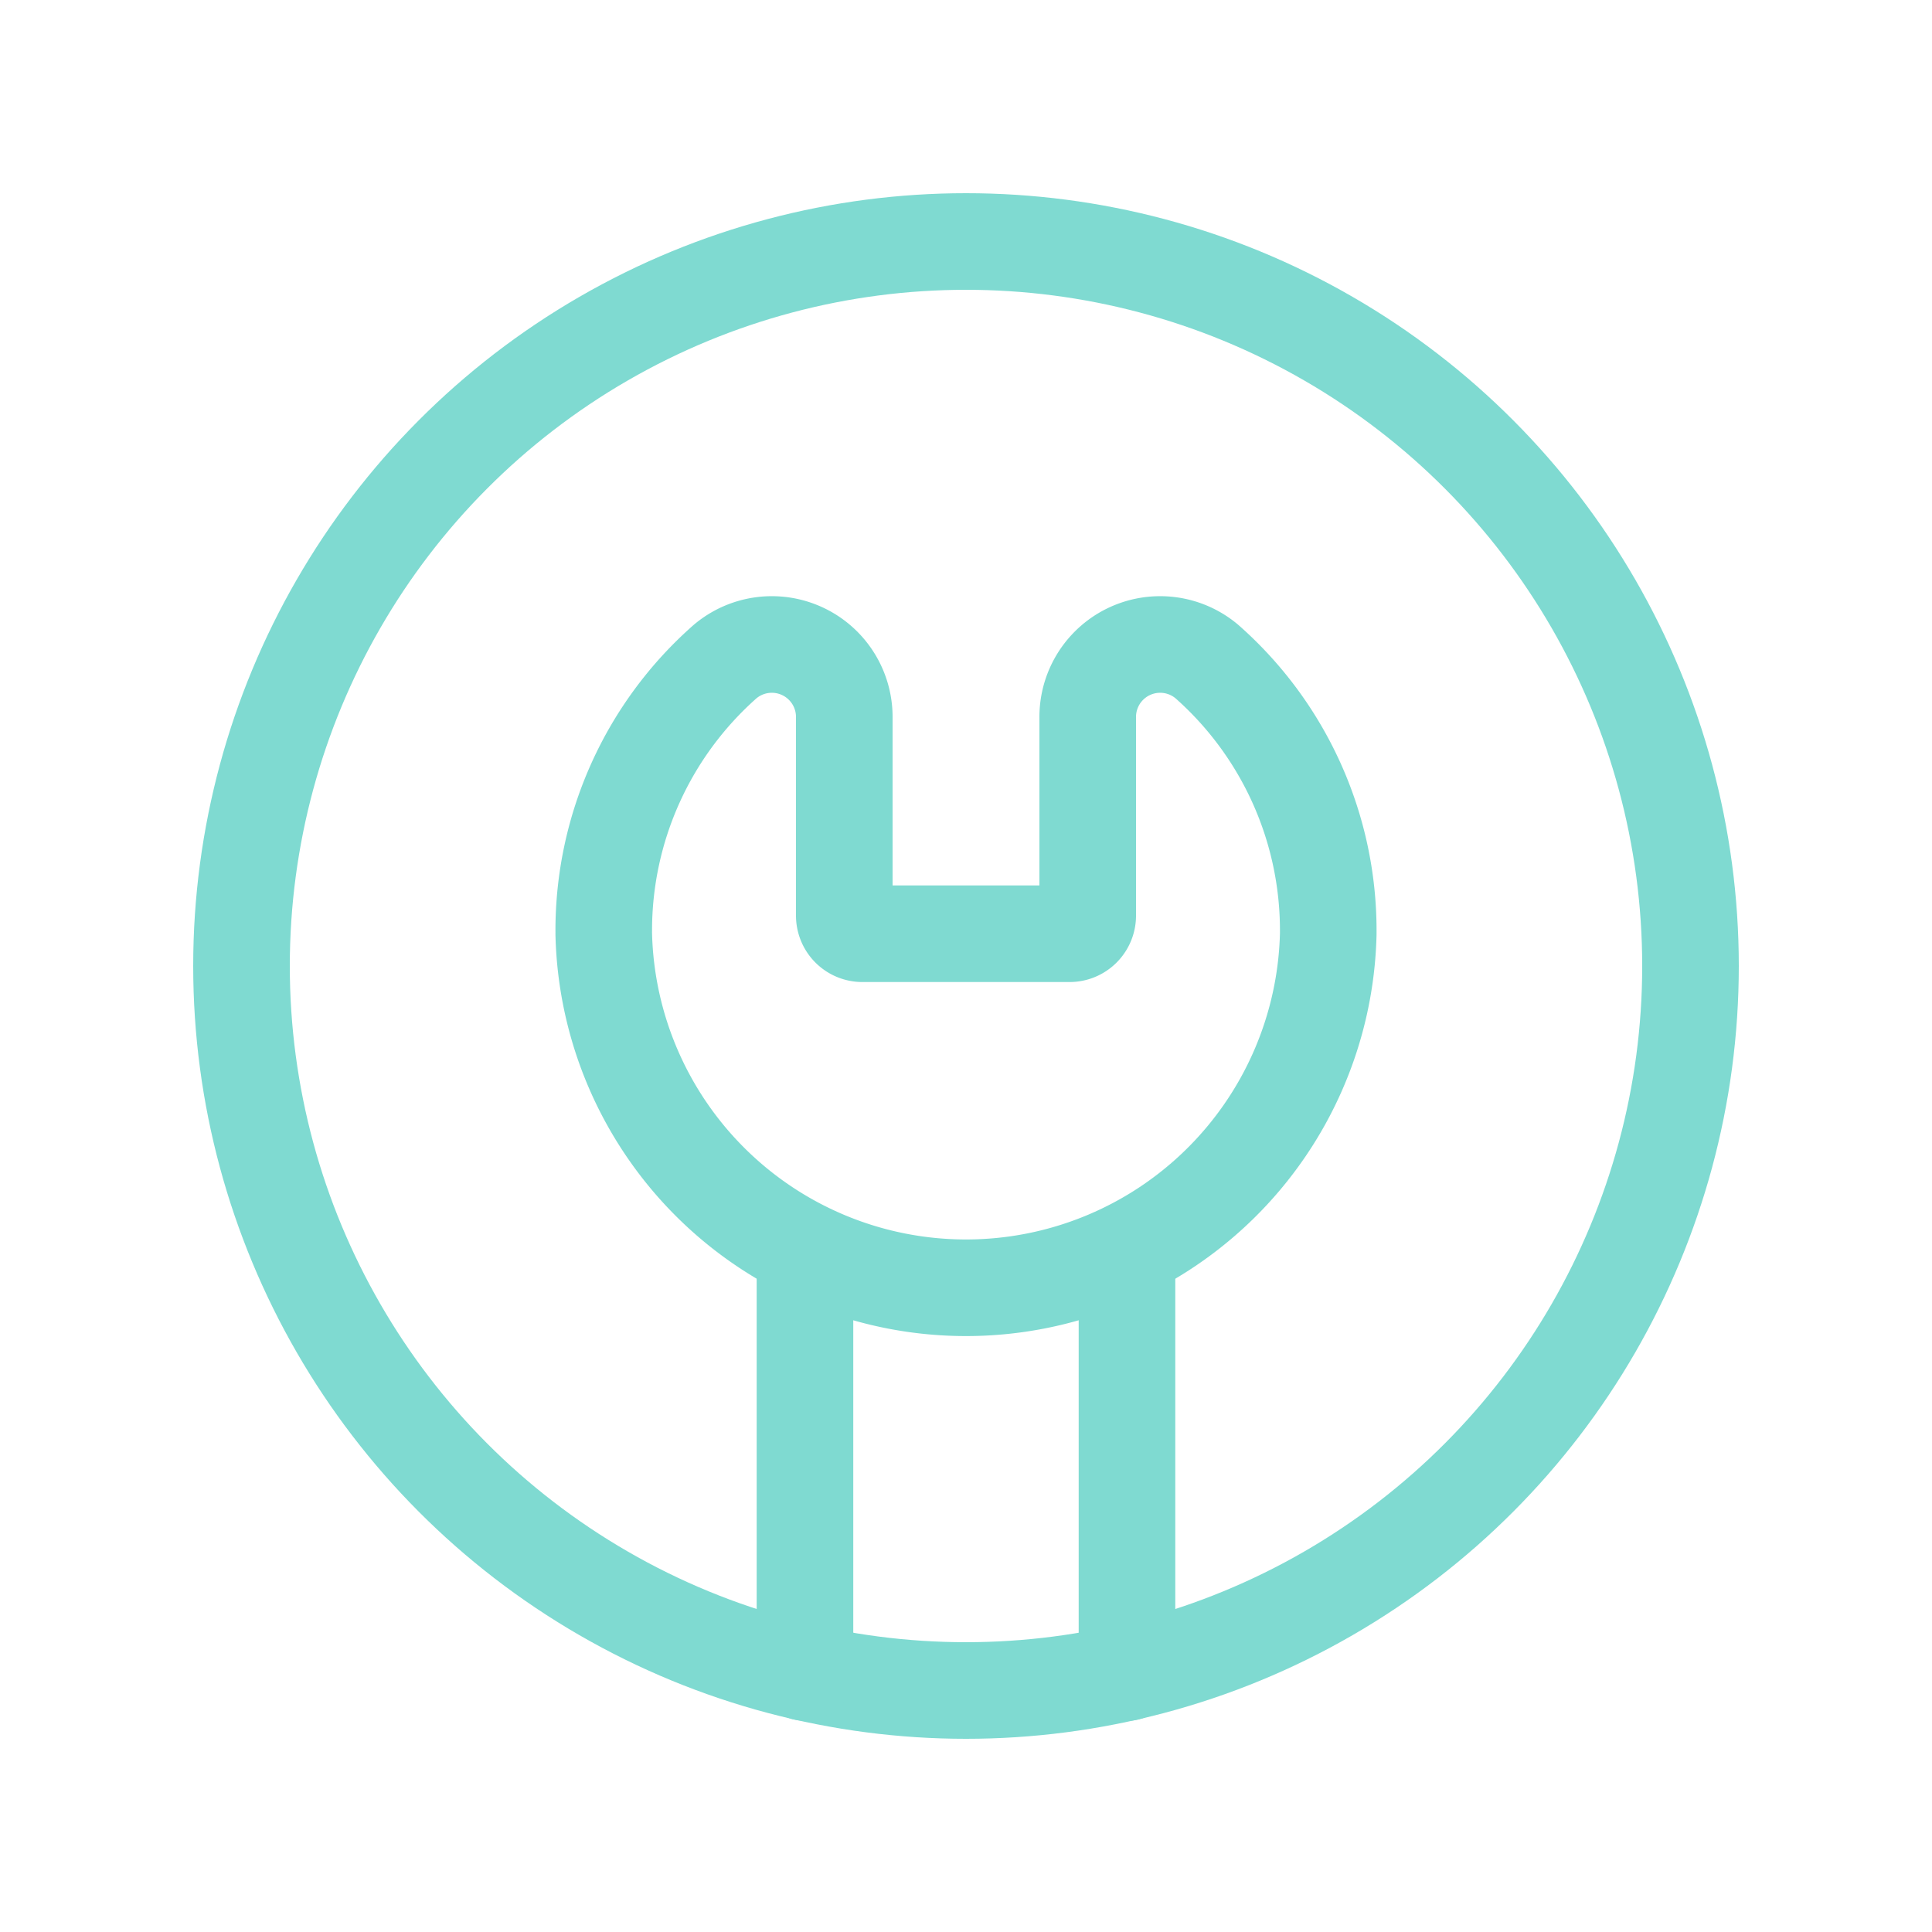 <svg xmlns="http://www.w3.org/2000/svg" width="40" height="40" fill="none" viewBox="0 0 40 40">
  <path stroke="#7FDAD1" stroke-linecap="round" stroke-linejoin="round" stroke-width="2" d="M12.5 19.333a7.502 7.502 0 0 0 15 0v-.063a7.42 7.42 0 0 0-2.515-5.575 1.5 1.5 0 0 0-2.465 1.157v4.105a.375.375 0 0 1-.375.375h-4.29a.375.375 0 0 1-.375-.375v-4.105a1.5 1.5 0 0 0-2.465-1.157A7.419 7.419 0 0 0 12.5 19.27"/>
  <circle cx="20" cy="20" r="15" stroke="#7FDAD1" stroke-linecap="round" stroke-linejoin="round" stroke-width="2"/>
  <path stroke="#7FDAD1" stroke-linecap="round" stroke-linejoin="round" stroke-width="2" d="M16.666 34.628v-8.724m6.667 8.725v-8.725"/>
</svg>
